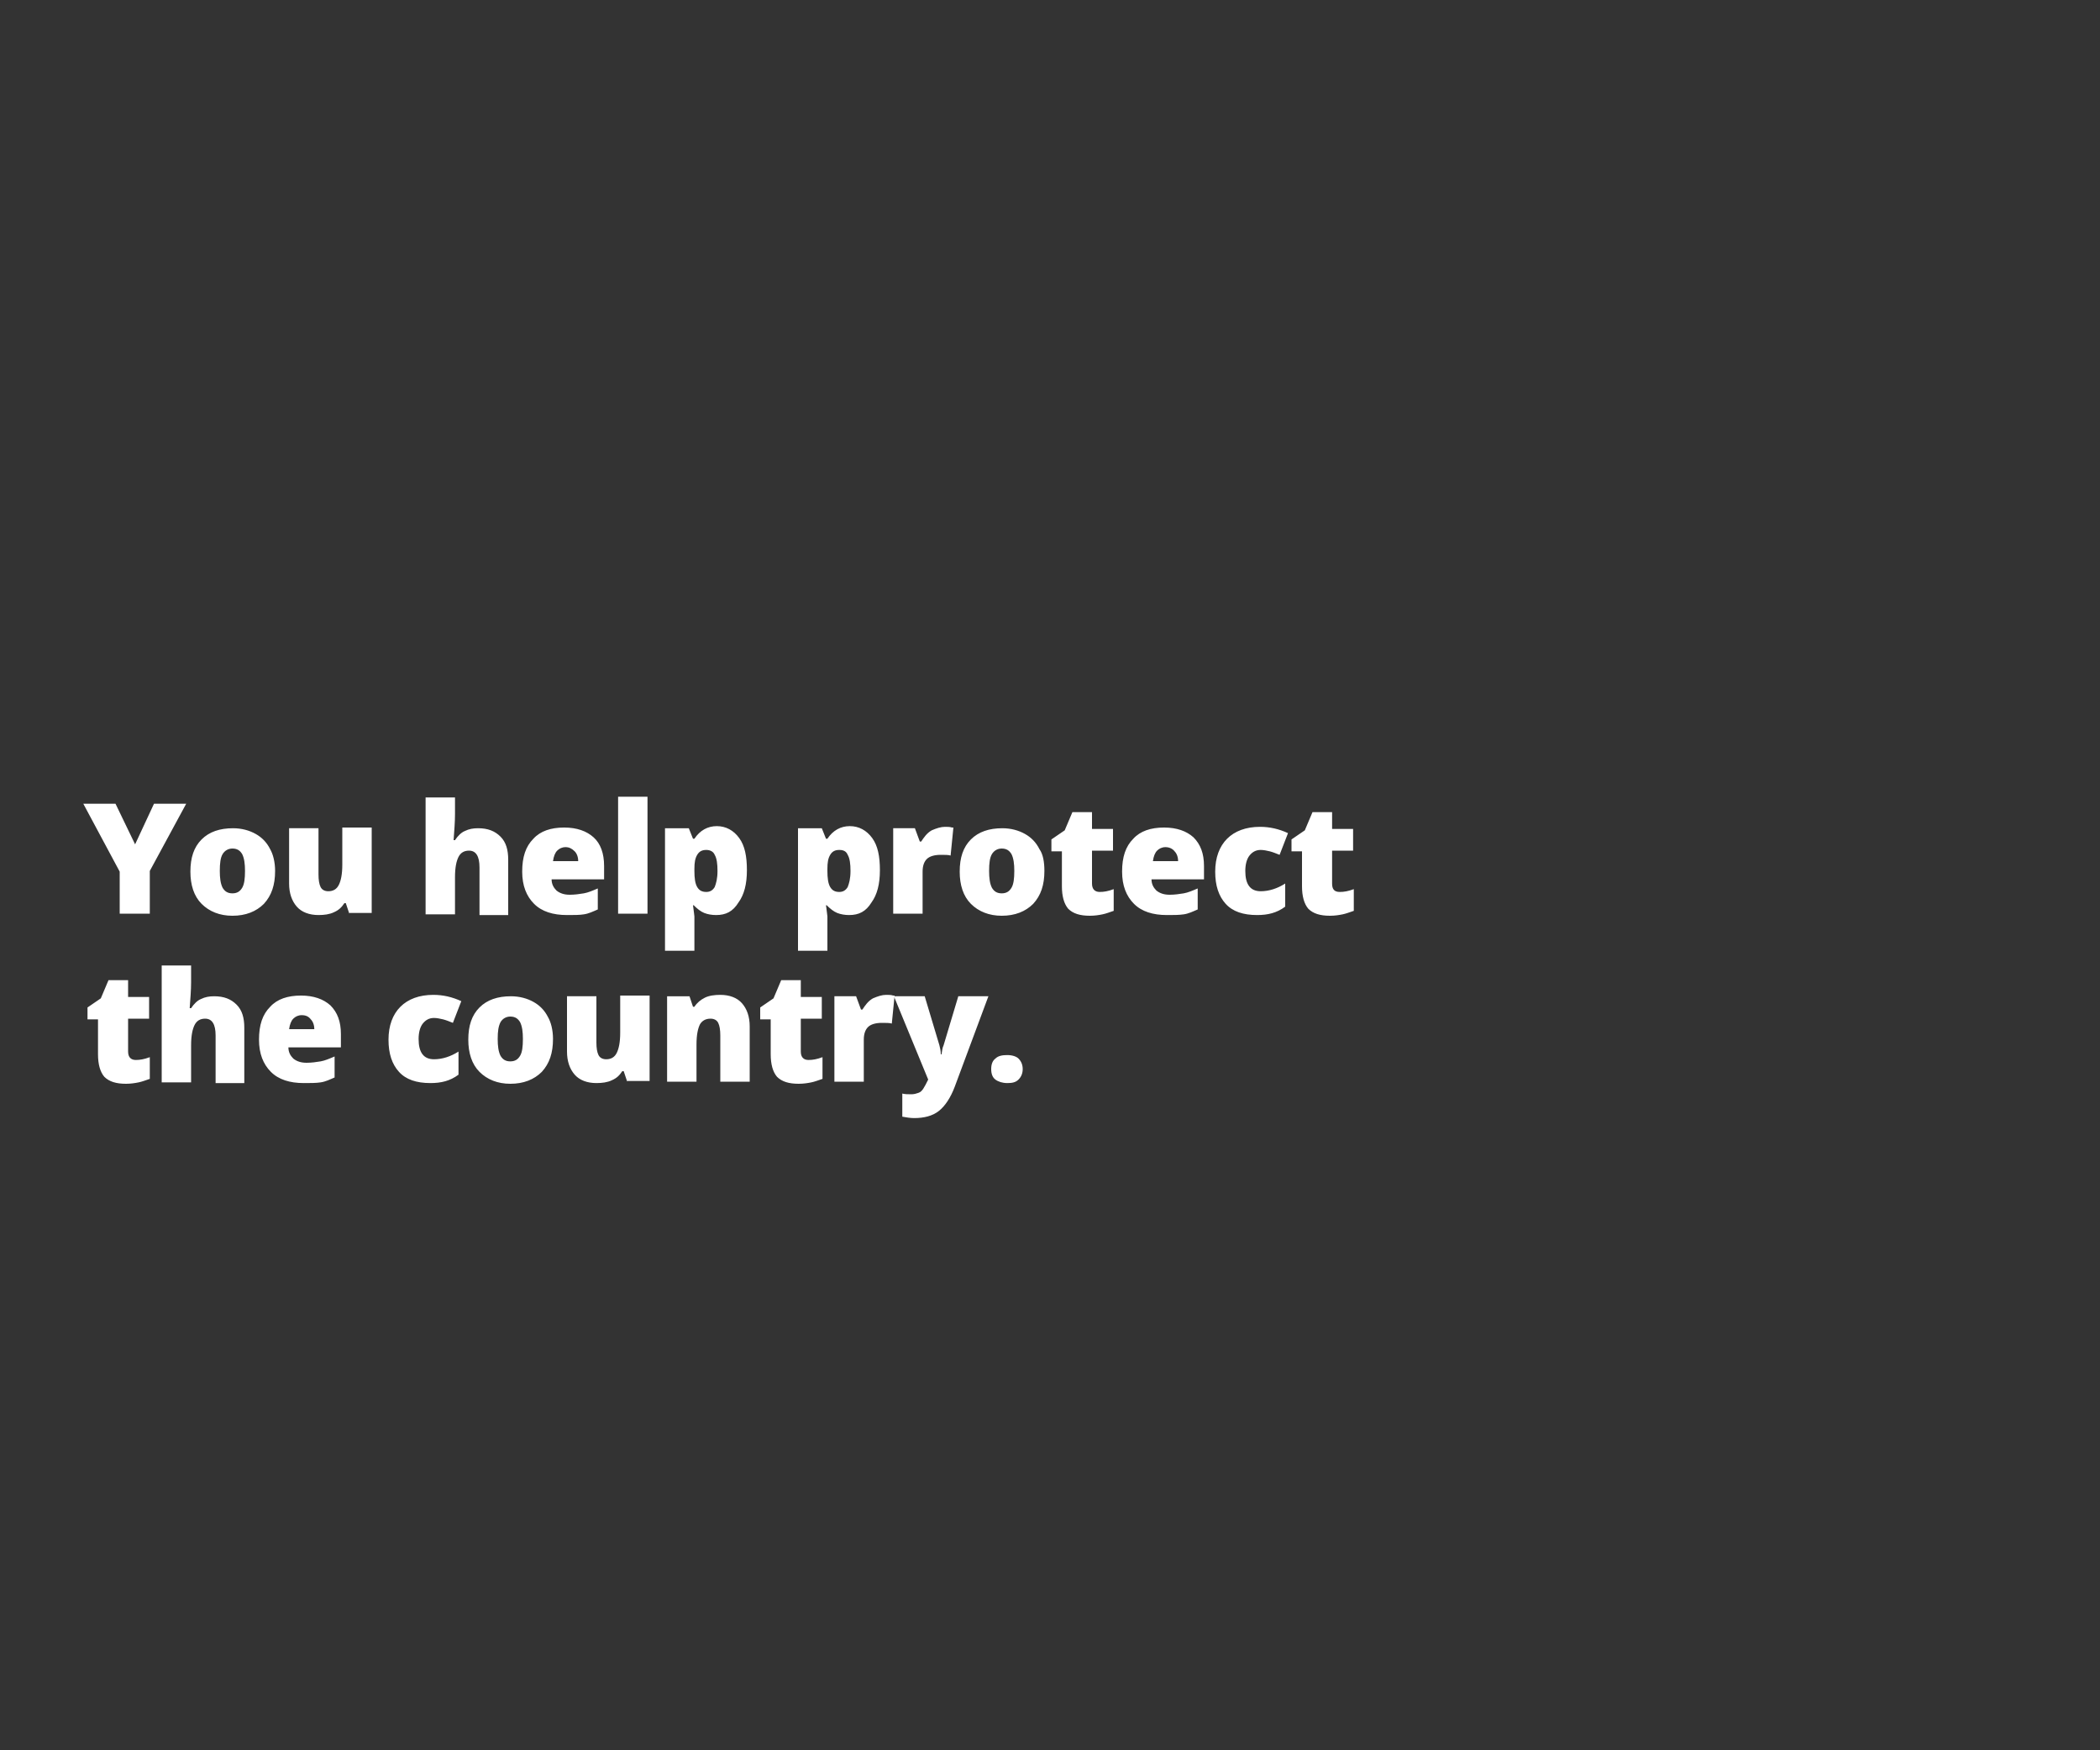 <svg id="Layer_1" xmlns="http://www.w3.org/2000/svg" viewBox="0 0 300 250"><rect x="0" y="0" width="300" height="250" fill="#333333" stroke="none"/><style>.st0{fill:#fff}</style><path class="st0" d="M19.3 120.6l2.7-5.8h4.6l-5.2 9.6v6.1h-4.3v-6l-5.2-9.7h4.6l2.8 5.8zM39.3 124.4c0 2-.5 3.5-1.6 4.7-1.1 1.1-2.6 1.7-4.5 1.7-1.8 0-3.3-.6-4.4-1.7-1.1-1.1-1.6-2.7-1.6-4.6 0-2 .5-3.5 1.6-4.6 1.1-1.1 2.6-1.6 4.5-1.6 1.2 0 2.3.3 3.2.8.9.5 1.6 1.2 2.1 2.2.4.7.7 1.8.7 3.1zm-7.9 0c0 1 .1 1.8.4 2.4.3.5.7.8 1.4.8s1.1-.3 1.4-.8c.3-.5.4-1.3.4-2.4 0-1-.1-1.8-.4-2.4-.3-.5-.7-.8-1.4-.8-.6 0-1.1.3-1.4.8s-.4 1.3-.4 2.4zM49.9 130.5l-.5-1.5h-.2c-.4.6-.8 1-1.5 1.3-.6.3-1.4.4-2.2.4-1.3 0-2.4-.4-3.1-1.2-.7-.8-1.1-1.9-1.1-3.3v-7.9h4.2v6.6c0 .8.1 1.4.3 1.8s.6.6 1.1.6c.7 0 1.2-.3 1.5-.9.3-.6.5-1.5.5-2.9v-5.3h4.2v12.2h-3.2zM68.5 130.5v-6.6c0-1.6-.5-2.4-1.5-2.4-.7 0-1.2.3-1.5.9-.3.6-.5 1.5-.5 2.9v5.3h-4.2v-16.7H65v2.4c0 1.1-.1 2.3-.2 3.7h.2c.4-.6.9-1.1 1.4-1.3.6-.3 1.2-.4 1.9-.4 1.4 0 2.4.4 3.2 1.2.8.8 1.1 1.9 1.1 3.3v7.9h-4.1zM81 130.7c-2 0-3.6-.5-4.7-1.6s-1.7-2.6-1.7-4.6c0-2.1.5-3.6 1.6-4.7 1-1.1 2.5-1.6 4.4-1.6 1.8 0 3.2.5 4.2 1.4s1.5 2.3 1.5 4.1v1.9h-7.5c0 .7.3 1.2.7 1.6.5.4 1.1.6 1.9.6.7 0 1.4-.1 2-.2.6-.1 1.3-.4 2-.7v3c-.7.3-1.3.6-2 .7-.6.1-1.4.1-2.4.1zm-.2-9.7c-.5 0-.9.2-1.2.5s-.5.8-.6 1.5h3.6c0-.6-.2-1.1-.5-1.4-.4-.4-.8-.6-1.3-.6zM92.5 130.5h-4.2v-16.7h4.2v16.7zM102.3 130.7c-.6 0-1.2-.1-1.7-.3-.5-.2-1-.6-1.5-1.1H99c.1.9.2 1.4.2 1.6v4.9H95v-17.5h3.4l.6 1.5h.2c.8-1.2 1.9-1.8 3.2-1.8 1.3 0 2.4.6 3.2 1.7.8 1.1 1.1 2.6 1.1 4.6 0 2-.4 3.5-1.2 4.6-.8 1.3-1.8 1.8-3.2 1.8zm-1.4-9.3c-.6 0-1 .2-1.3.7s-.4 1.1-.4 2v.3c0 1 .1 1.8.4 2.3s.7.7 1.3.7c.5 0 .9-.2 1.2-.7.2-.5.4-1.2.4-2.3 0-1-.1-1.8-.4-2.3-.2-.5-.7-.7-1.2-.7zM121.3 130.7c-.6 0-1.2-.1-1.7-.3-.5-.2-1-.6-1.5-1.1h-.1c.1.9.2 1.4.2 1.6v4.9H114v-17.5h3.4l.6 1.5h.2c.8-1.2 1.9-1.8 3.2-1.8 1.3 0 2.4.6 3.2 1.7.8 1.1 1.1 2.6 1.1 4.6 0 2-.4 3.5-1.2 4.6-.8 1.3-1.8 1.8-3.2 1.8zm-1.4-9.3c-.6 0-1 .2-1.3.7s-.4 1.1-.4 2v.3c0 1 .1 1.8.4 2.3s.7.7 1.3.7c.5 0 .9-.2 1.2-.7.2-.5.4-1.2.4-2.3 0-1-.1-1.8-.4-2.3-.2-.5-.6-.7-1.2-.7zM135 118.1c.4 0 .7 0 1 .1h.2l-.4 4c-.3-.1-.8-.1-1.4-.1-.9 0-1.6.2-2 .6-.4.4-.6 1-.6 1.8v6h-4.2v-12.2h3.1l.7 1.9h.2c.4-.6.8-1.2 1.5-1.6.7-.3 1.3-.5 1.9-.5zM149.2 124.4c0 2-.5 3.5-1.6 4.7-1.1 1.1-2.6 1.7-4.5 1.7-1.8 0-3.3-.6-4.4-1.7-1.1-1.1-1.6-2.7-1.6-4.6 0-2 .5-3.5 1.6-4.6 1.1-1.1 2.6-1.6 4.5-1.6 1.2 0 2.3.3 3.2.8.9.5 1.6 1.2 2.1 2.2.5.7.7 1.8.7 3.1zm-7.9 0c0 1 .1 1.8.4 2.4.3.5.7.8 1.4.8s1.1-.3 1.4-.8c.3-.5.4-1.3.4-2.4 0-1-.1-1.8-.4-2.4-.3-.5-.7-.8-1.4-.8-.6 0-1.1.3-1.4.8s-.4 1.3-.4 2.4zM157.1 127.4c.6 0 1.2-.1 2-.4v3.1c-.6.2-1.1.4-1.6.5-.5.1-1.1.2-1.8.2-1.4 0-2.4-.3-3.1-1-.6-.7-.9-1.8-.9-3.2v-5h-1.5v-1.7l1.9-1.3 1.1-2.6h2.8v2.4h3v3.1h-3v4.7c0 .8.4 1.2 1.1 1.2zM166.7 130.7c-2 0-3.6-.5-4.7-1.6s-1.7-2.6-1.7-4.6c0-2.1.5-3.6 1.6-4.7 1-1.1 2.5-1.6 4.4-1.6 1.8 0 3.2.5 4.2 1.4 1 1 1.5 2.3 1.5 4.1v1.9h-7.5c0 .7.3 1.2.7 1.6.5.4 1.1.6 1.9.6.7 0 1.4-.1 2-.2.6-.1 1.3-.4 2-.7v3c-.7.3-1.3.6-2 .7s-1.4.1-2.4.1zm-.2-9.7c-.5 0-.9.2-1.2.5-.3.3-.5.8-.6 1.5h3.6c0-.6-.2-1.1-.5-1.4-.3-.4-.8-.6-1.3-.6zM179.6 130.7c-2 0-3.5-.5-4.5-1.6s-1.5-2.6-1.5-4.6c0-2 .6-3.6 1.7-4.7s2.7-1.7 4.7-1.7c1.4 0 2.7.3 4 .9l-1.2 3.1c-.5-.2-1-.4-1.4-.5-.4-.1-.9-.2-1.3-.2-.7 0-1.2.3-1.6.8-.4.5-.6 1.3-.6 2.2 0 1.9.7 2.9 2.2 2.9 1.2 0 2.4-.4 3.5-1.1v3.3c-1.2.9-2.5 1.2-4 1.2zM191.4 127.4c.6 0 1.2-.1 2-.4v3.1c-.6.2-1.1.4-1.6.5-.5.1-1.1.2-1.8.2-1.4 0-2.4-.3-3.1-1-.6-.7-.9-1.8-.9-3.2v-5h-1.5v-1.7l1.9-1.3 1.1-2.6h2.8v2.4h3v3.1h-3v4.7c0 .8.3 1.2 1.1 1.2z"/><g><path class="st0" d="M19.4 151.4c.6 0 1.2-.1 2-.4v3.1c-.6.2-1.1.4-1.6.5-.5.1-1.1.2-1.8.2-1.4 0-2.4-.3-3.1-1-.6-.7-.9-1.8-.9-3.2v-5h-1.5v-1.7l1.9-1.3 1.1-2.6h2.8v2.4h3v3.1h-3v4.7c0 .8.4 1.2 1.1 1.2zM30.8 154.5v-6.6c0-1.6-.5-2.4-1.5-2.4-.7 0-1.2.3-1.5.9-.3.6-.5 1.5-.5 2.9v5.3h-4.2v-16.7h4.2v2.4c0 1.1-.1 2.3-.2 3.7h.2c.4-.6.9-1.1 1.4-1.3.6-.3 1.2-.4 1.9-.4 1.4 0 2.4.4 3.2 1.2.8.8 1.1 1.9 1.1 3.3v7.9h-4.1zM43.4 154.7c-2 0-3.6-.5-4.7-1.6s-1.7-2.6-1.7-4.6c0-2.1.5-3.6 1.6-4.7 1-1.1 2.5-1.6 4.4-1.6 1.8 0 3.2.5 4.2 1.4 1 1 1.5 2.3 1.5 4.1v1.9h-7.5c0 .7.3 1.2.7 1.6.5.4 1.1.6 1.9.6.7 0 1.4-.1 2-.2.6-.1 1.3-.4 2-.7v3c-.7.3-1.3.6-2 .7-.6.1-1.5.1-2.4.1zm-.3-9.7c-.5 0-.9.2-1.2.5-.3.3-.5.8-.6 1.5h3.6c0-.6-.2-1.1-.5-1.4-.3-.4-.7-.6-1.3-.6zM61.5 154.7c-2 0-3.5-.5-4.5-1.6s-1.5-2.6-1.5-4.6c0-2 .6-3.6 1.7-4.7s2.7-1.7 4.7-1.7c1.4 0 2.7.3 4 .9l-1.2 3.1c-.5-.2-1-.4-1.4-.5-.4-.1-.9-.2-1.3-.2-.7 0-1.2.3-1.6.8-.4.5-.6 1.3-.6 2.2 0 1.9.7 2.9 2.2 2.9 1.2 0 2.4-.4 3.5-1.1v3.3c-1.2.9-2.5 1.2-4 1.2zM79 148.4c0 2-.5 3.5-1.6 4.7-1.1 1.1-2.6 1.7-4.5 1.7-1.8 0-3.3-.6-4.4-1.7-1.1-1.1-1.6-2.7-1.6-4.6 0-2 .5-3.5 1.6-4.6 1.1-1.1 2.6-1.6 4.5-1.6 1.2 0 2.3.3 3.2.8.9.5 1.6 1.2 2.1 2.2.4.7.7 1.8.7 3.1zm-7.9 0c0 1 .1 1.8.4 2.4.3.5.7.8 1.4.8s1.1-.3 1.4-.8c.3-.5.4-1.3.4-2.4 0-1-.1-1.8-.4-2.4-.3-.5-.7-.8-1.4-.8-.6 0-1.1.3-1.4.8-.3.6-.4 1.3-.4 2.4zM89.6 154.5l-.5-1.5h-.2c-.4.6-.8 1-1.5 1.3-.6.3-1.4.4-2.2.4-1.3 0-2.4-.4-3.1-1.2-.7-.8-1.1-1.9-1.1-3.3v-7.9h4.2v6.6c0 .8.1 1.4.3 1.8s.6.6 1.1.6c.7 0 1.2-.3 1.5-.9.3-.6.5-1.5.5-2.9v-5.3h4.2v12.2h-3.2zM102.9 154.5v-6.6c0-.8-.1-1.4-.3-1.8-.2-.4-.6-.6-1.1-.6-.7 0-1.2.3-1.5.8-.3.6-.5 1.5-.5 2.9v5.3h-4.2v-12.2h3.2l.5 1.5h.2c.4-.6.9-1 1.5-1.3s1.4-.4 2.2-.4c1.3 0 2.4.4 3.1 1.2.7.8 1.1 1.9 1.1 3.3v7.9h-4.2zM115.5 151.4c.6 0 1.2-.1 2-.4v3.1c-.6.2-1.1.4-1.6.5-.5.1-1.1.2-1.8.2-1.4 0-2.4-.3-3.1-1-.6-.7-.9-1.8-.9-3.2v-5h-1.5v-1.7l1.9-1.3 1.1-2.6h2.8v2.4h3v3.1h-3v4.7c0 .8.4 1.2 1.1 1.2zM126.6 142.1c.4 0 .7 0 1 .1h.2l-.4 4c-.3-.1-.8-.1-1.4-.1-.9 0-1.6.2-2 .6-.4.4-.6 1-.6 1.8v6h-4.2v-12.2h3.1l.7 1.9h.2c.4-.6.8-1.2 1.5-1.6.7-.3 1.3-.5 1.9-.5z"/><path class="st0" d="M127.7 142.3h4.4l2.1 7c.1.4.2.8.2 1.3h.1c.1-.5.1-.9.3-1.3l2.1-7h4.3l-4.8 12.9c-.6 1.6-1.4 2.8-2.3 3.5-.9.7-2.1 1-3.5 1-.6 0-1.1-.1-1.7-.2v-3.3c.4.1.8.1 1.3.1.4 0 .7-.1 1-.2s.5-.3.7-.6c.2-.3.4-.7.7-1.3l-4.9-11.9zM141.6 152.7c0-.7.2-1.2.6-1.5.4-.4 1-.5 1.7-.5s1.3.2 1.6.5c.4.4.6.9.6 1.5s-.2 1.1-.6 1.5c-.4.4-.9.5-1.6.5-.7 0-1.3-.2-1.7-.5s-.6-.8-.6-1.5z"/></g></svg>